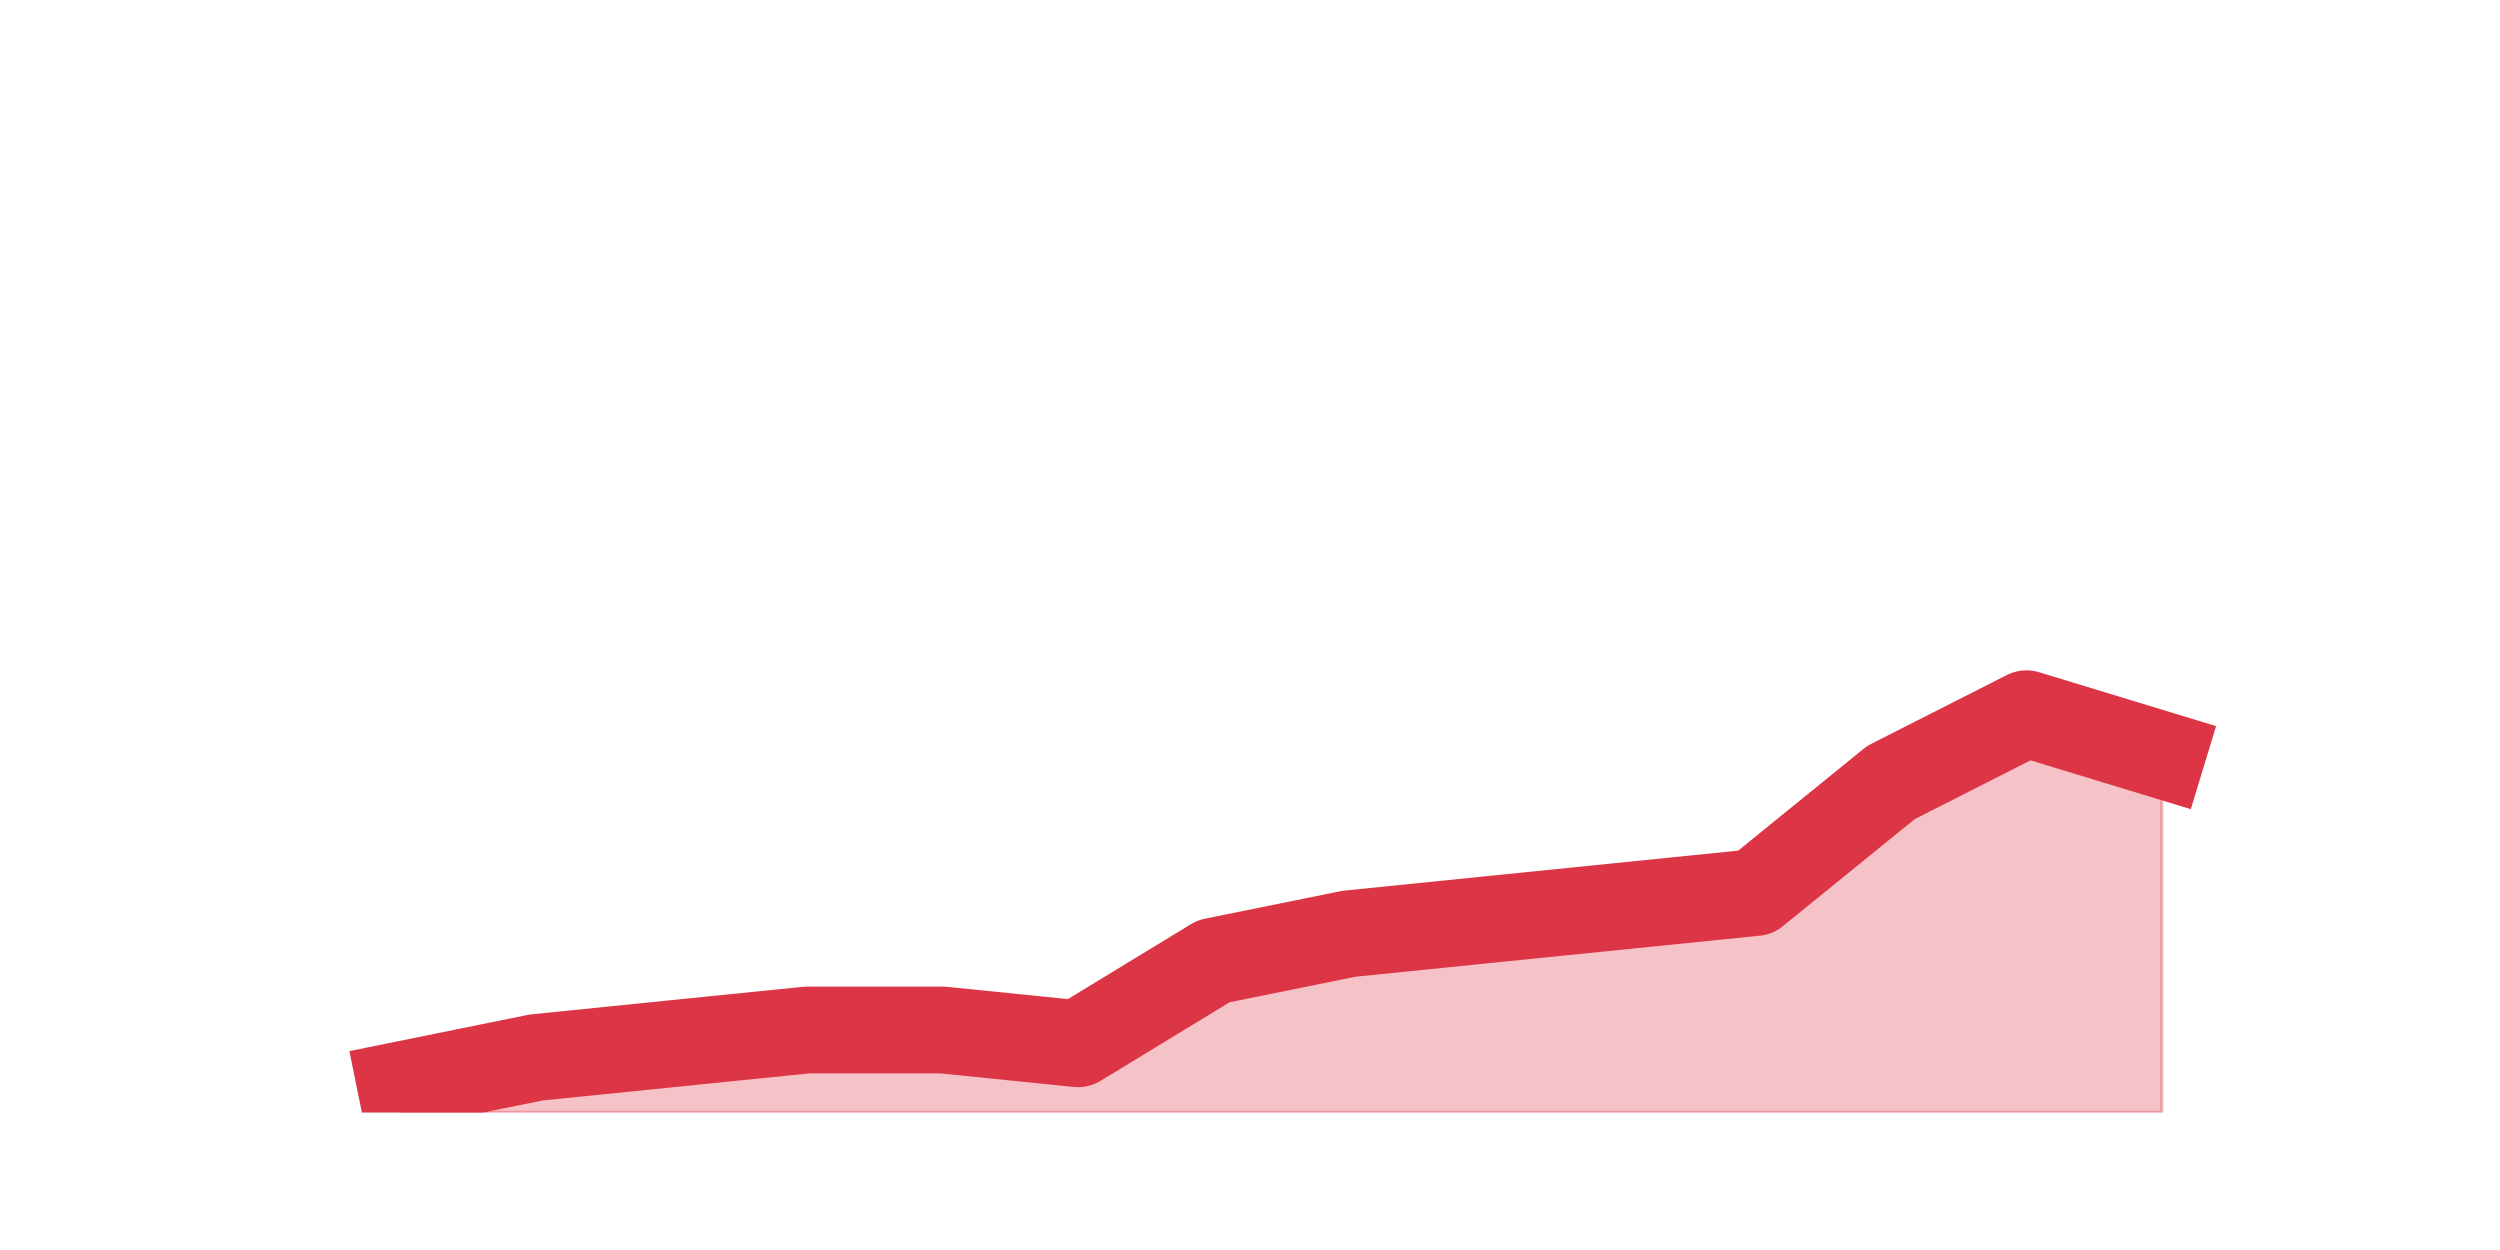 <?xml version="1.0" encoding="utf-8" standalone="no"?>
<!DOCTYPE svg PUBLIC "-//W3C//DTD SVG 1.1//EN"
  "http://www.w3.org/Graphics/SVG/1.1/DTD/svg11.dtd">
<svg height="360pt" version="1.1" viewBox="0 0 720 360" width="720pt" xmlns="http://www.w3.org/2000/svg" xmlns:xlink="http://www.w3.org/1999/xlink">
 <defs>
  <style type="text/css">*{stroke-linecap:butt;stroke-linejoin:round;}</style>
 </defs>
 <g id="figure_1">
  <g id="patch_1">
   <path d="M 0 360 
L 720 360 
L 720 0 
L 0 0 
z
" style="fill:none;"/>
  </g>
  <g id="axes_1">
   <g id="matplotlib.axis_1"/>
   <g id="matplotlib.axis_2"/>
   <g id="PolyCollection_1">
    <defs>
     <path d="M 115.364 -47.52 
L 115.364 -39.6 
L 154.385 -39.6 
L 193.406 -39.6 
L 232.427 -39.6 
L 271.448 -39.6 
L 310.469 -39.6 
L 349.49 -39.6 
L 388.51 -39.6 
L 427.531 -39.6 
L 466.552 -39.6 
L 505.573 -39.6 
L 544.594 -39.6 
L 583.615 -39.6 
L 622.636 -39.6 
L 622.636 -142.56 
L 622.636 -142.56 
L 583.615 -154.44 
L 544.594 -134.64 
L 505.573 -102.96 
L 466.552 -99 
L 427.531 -95.04 
L 388.51 -91.08 
L 349.49 -83.16 
L 310.469 -59.4 
L 271.448 -63.36 
L 232.427 -63.36 
L 193.406 -59.4 
L 154.385 -55.44 
L 115.364 -47.52 
z
" id="mf6755d61d0" style="stroke:#dc3545;stroke-opacity:0.3;"/>
    </defs>
    <g clip-path="url(#p08933d5960)">
     <use style="fill:#dc3545;fill-opacity:0.3;stroke:#dc3545;stroke-opacity:0.3;" x="0" xlink:href="#mf6755d61d0" y="360"/>
    </g>
   </g>
   <g id="line2d_1">
    <path clip-path="url(#p08933d5960)" d="M 115.364 312.48 
L 154.385 304.56 
L 193.406 300.6 
L 232.427 296.64 
L 271.448 296.64 
L 310.469 300.6 
L 349.49 276.84 
L 388.51 268.92 
L 427.531 264.96 
L 466.552 261 
L 505.573 257.04 
L 544.594 225.36 
L 583.615 205.56 
L 622.636 217.44 
" style="fill:none;stroke:#dc3545;stroke-linecap:square;stroke-width:25;"/>
   </g>
  </g>
 </g>
 <defs>
  <clipPath id="p08933d5960">
   <rect height="277.2" width="558" x="90" y="43.2"/>
  </clipPath>
 </defs>
</svg>
